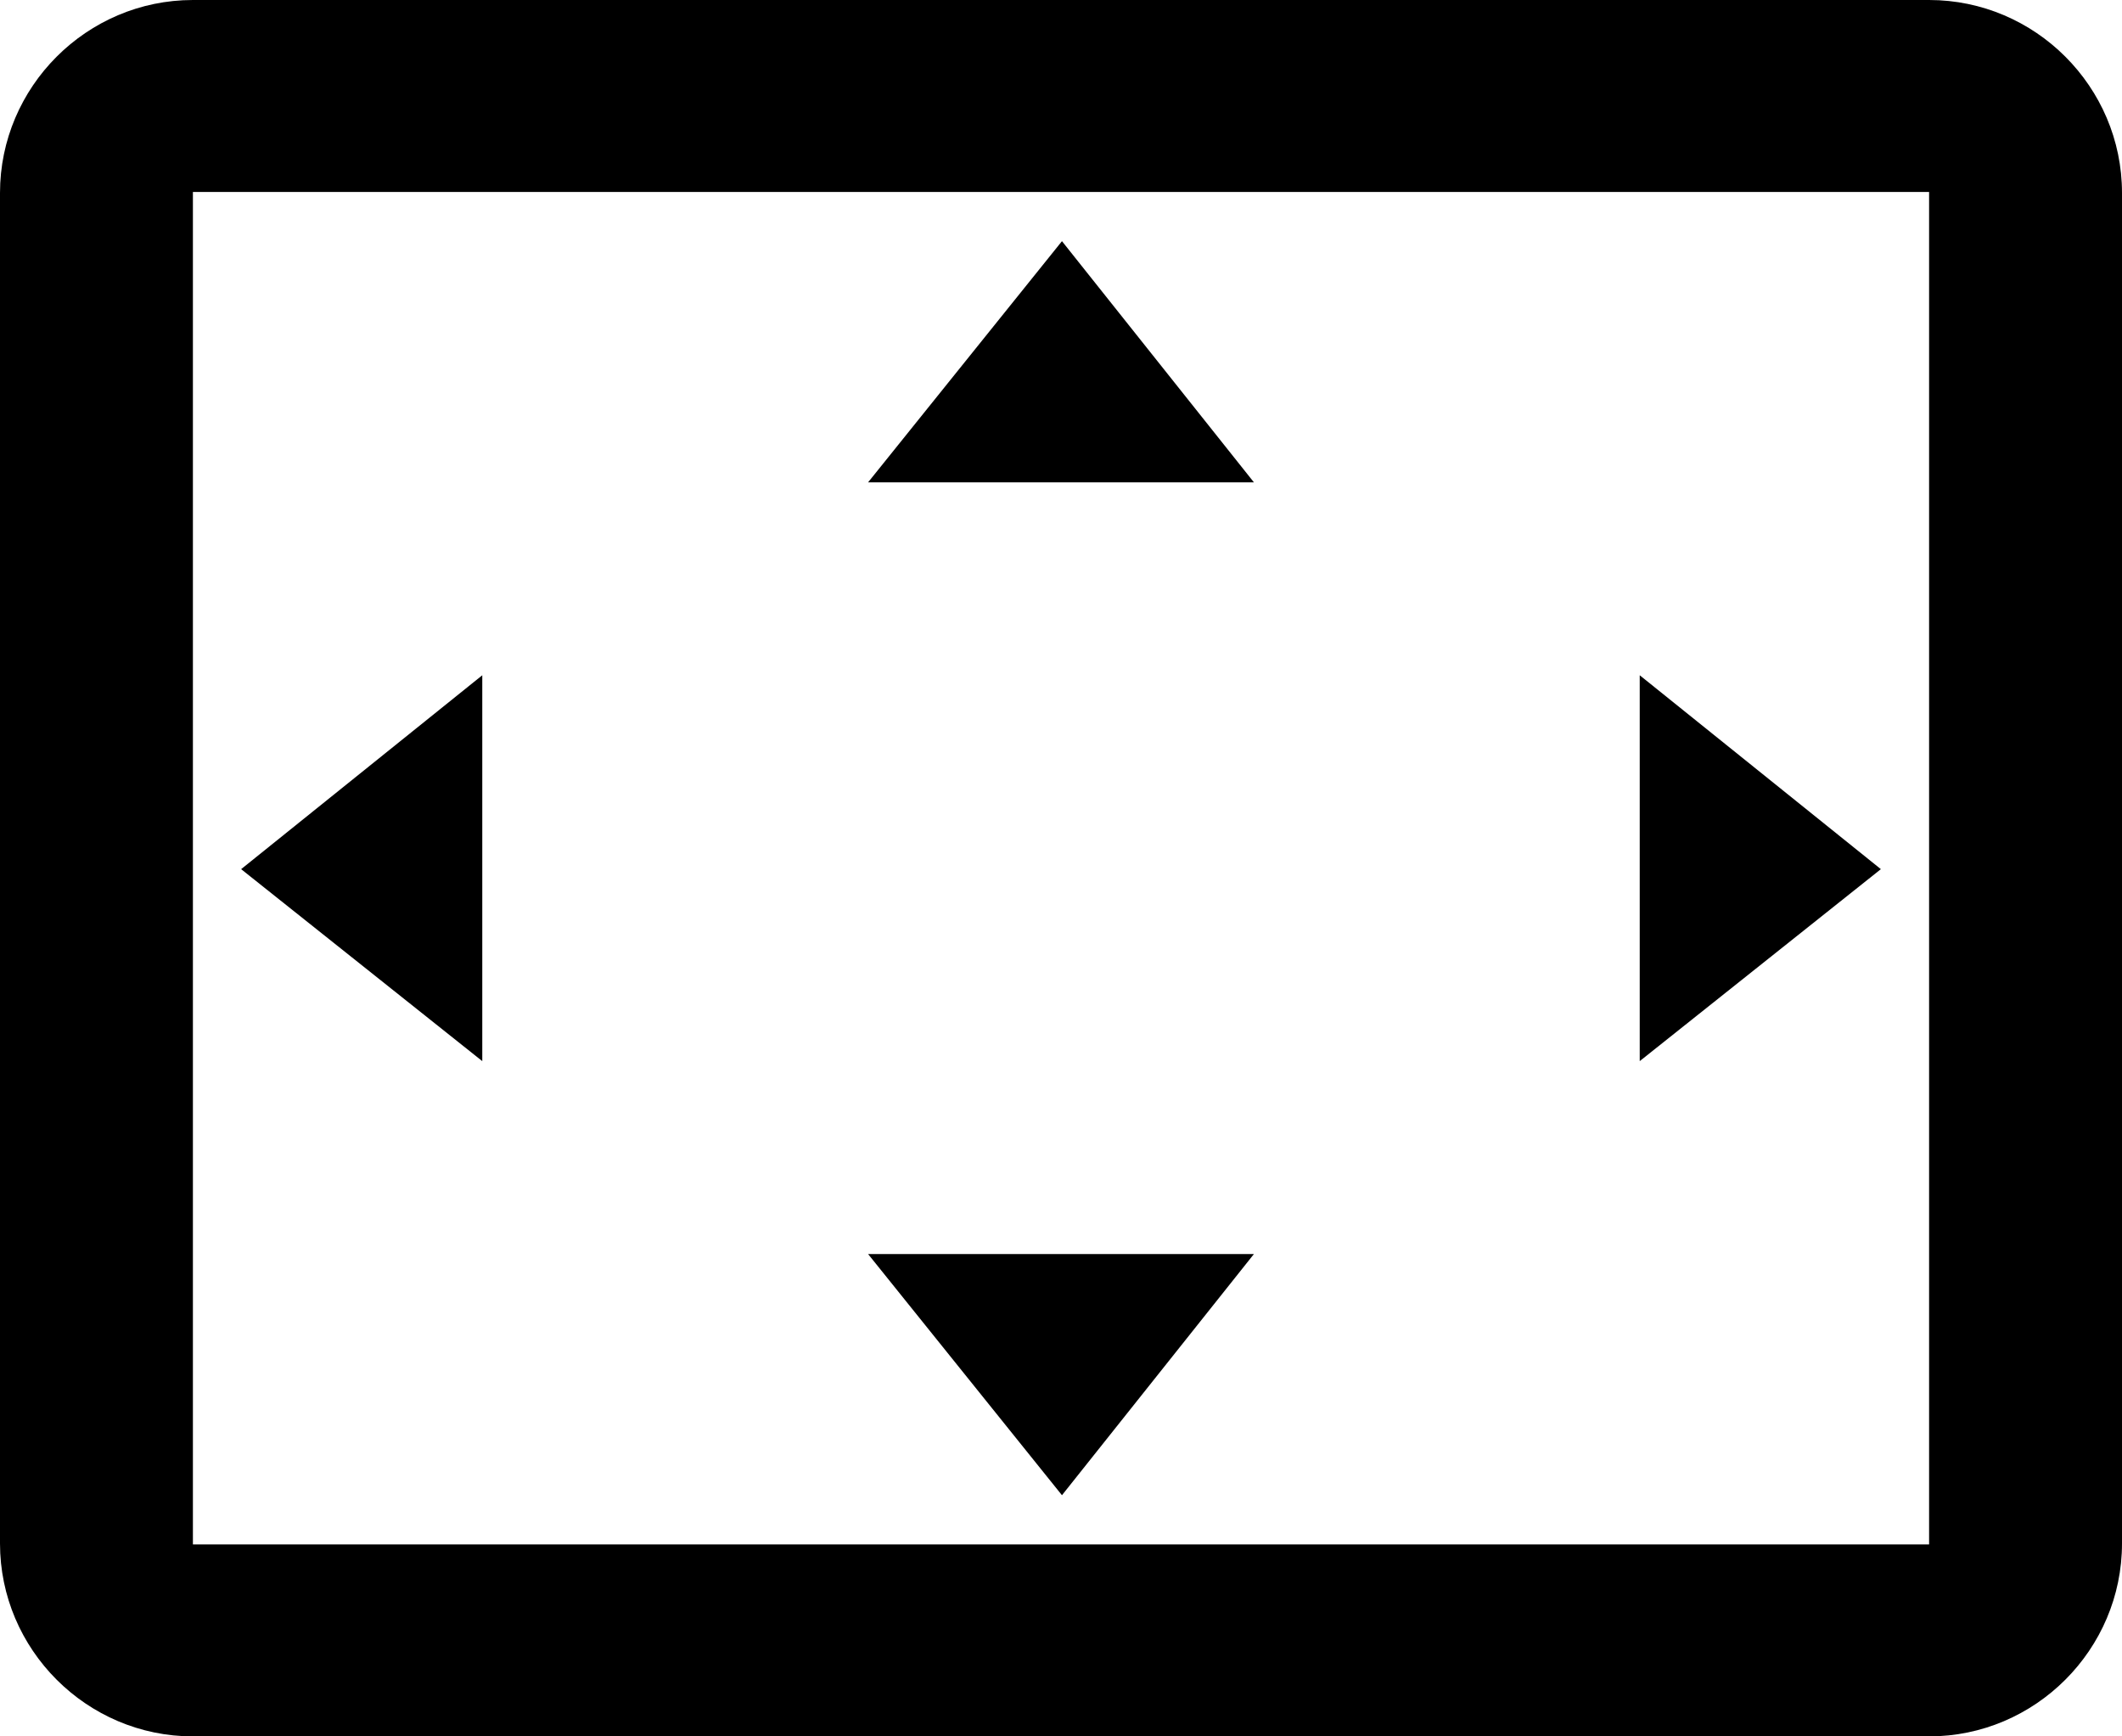 <?xml version="1.0" encoding="UTF-8"?>
<svg width="22px" height="18px" viewBox="0 0 22 18" version="1.1" xmlns="http://www.w3.org/2000/svg" xmlns:xlink="http://www.w3.org/1999/xlink">
    <!-- Generator: Sketch 42 (36781) - http://www.bohemiancoding.com/sketch -->
    <title>ic_settings_overscan</title>
    <desc>Created with Sketch.</desc>
    <defs></defs>
    <g id="Page-1" stroke="none" stroke-width="1" fill="none" fill-rule="evenodd">
        <g id="Action" transform="translate(-433, -819)">
            <g id="ic_settings_overscan" transform="translate(432, 816)">
                <g id="Icon-24px">
                    <polygon id="Shape" points="0 0 24 0 24 24 0 24"></polygon>
                    <path d="M12.01,5.5 L10,8 L14,8 L12.01,5.5 L12.01,5.5 Z M18,10 L18,14 L20.5,12.01 L18,10 L18,10 Z M6,10 L3.5,12.01 L6,14 L6,10 L6,10 Z M14,16 L10,16 L12.01,18.5 L14,16 L14,16 Z M21,3 L3,3 C1.9,3 1,3.9 1,5 L1,19 C1,20.1 1.9,21 3,21 L21,21 C22.1,21 23,20.1 23,19 L23,5 C23,3.9 22.1,3 21,3 L21,3 Z M21,19.01 L3,19.01 L3,4.99 L21,4.99 L21,19.01 L21,19.01 Z" id="Shape" fill="#000000"></path>
                </g>
            </g>
        </g>
    </g>
</svg>